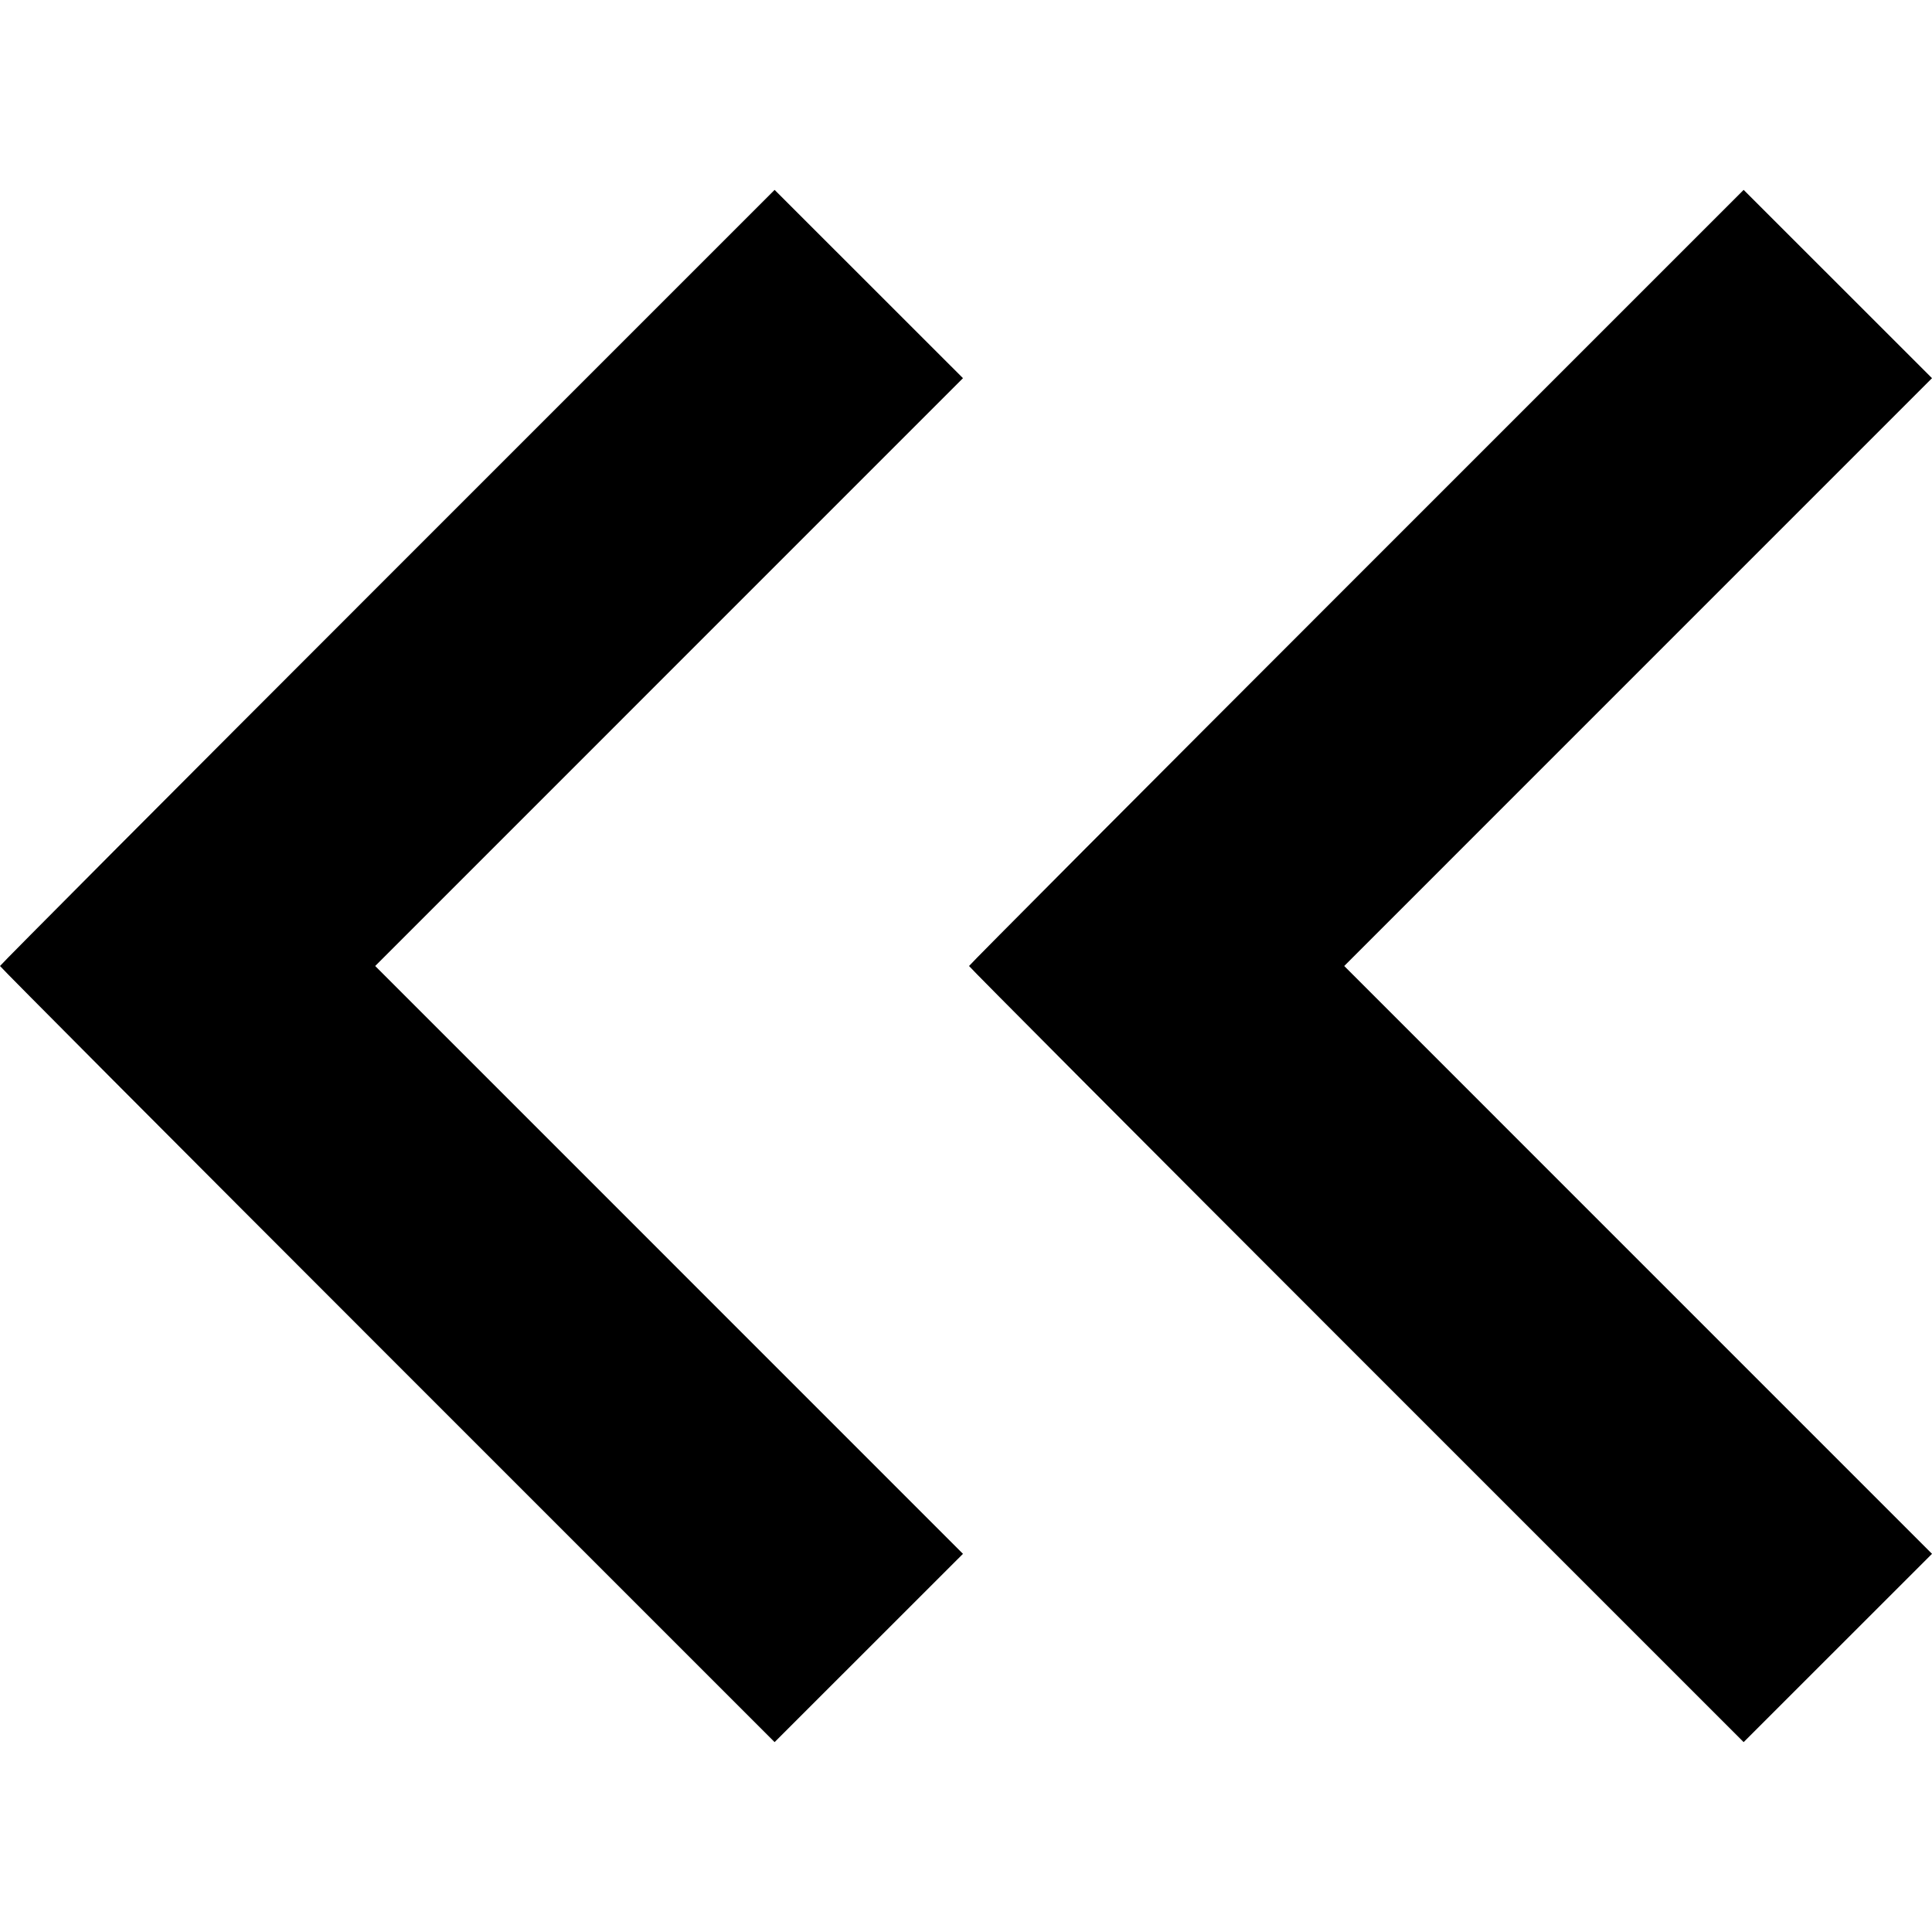 <svg height='100px' width='100px'  fill="#000000" xmlns:dc="http://purl.org/dc/elements/1.1/" xmlns:cc="http://creativecommons.org/ns#" xmlns:rdf="http://www.w3.org/1999/02/22-rdf-syntax-ns#" xmlns:svg="http://www.w3.org/2000/svg" xmlns="http://www.w3.org/2000/svg" xmlns:sodipodi="http://sodipodi.sourceforge.net/DTD/sodipodi-0.dtd" xmlns:inkscape="http://www.inkscape.org/namespaces/inkscape" viewBox="0 0 224.368 180.264" version="1.1" x="0px" y="0px"><g transform="translate(191.017,10.44)"><path style="" d="m -146.038,34.537 44.978,-44.977 10.938,10.933 10.938,10.933 -34.131,34.133 -34.131,34.133 34.131,34.133 34.131,34.133 -10.938,10.933 -10.938,10.933 -44.978,-44.977 c -24.738,-24.738 -44.978,-45.057 -44.978,-45.155 0,-0.098 20.24,-20.417 44.978,-45.155 z m 112.536,0 44.978,-44.977 10.938,10.933 10.938,10.933 -34.131,34.133 -34.131,34.133 34.131,34.133 34.131,34.133 -10.938,10.933 -10.938,10.933 -44.978,-44.977 c -24.738,-24.738 -44.978,-45.057 -44.978,-45.155 0,-0.098 20.24,-20.417 44.978,-45.155 z" fill="#000000" stroke-width="0.353"></path></g></svg>